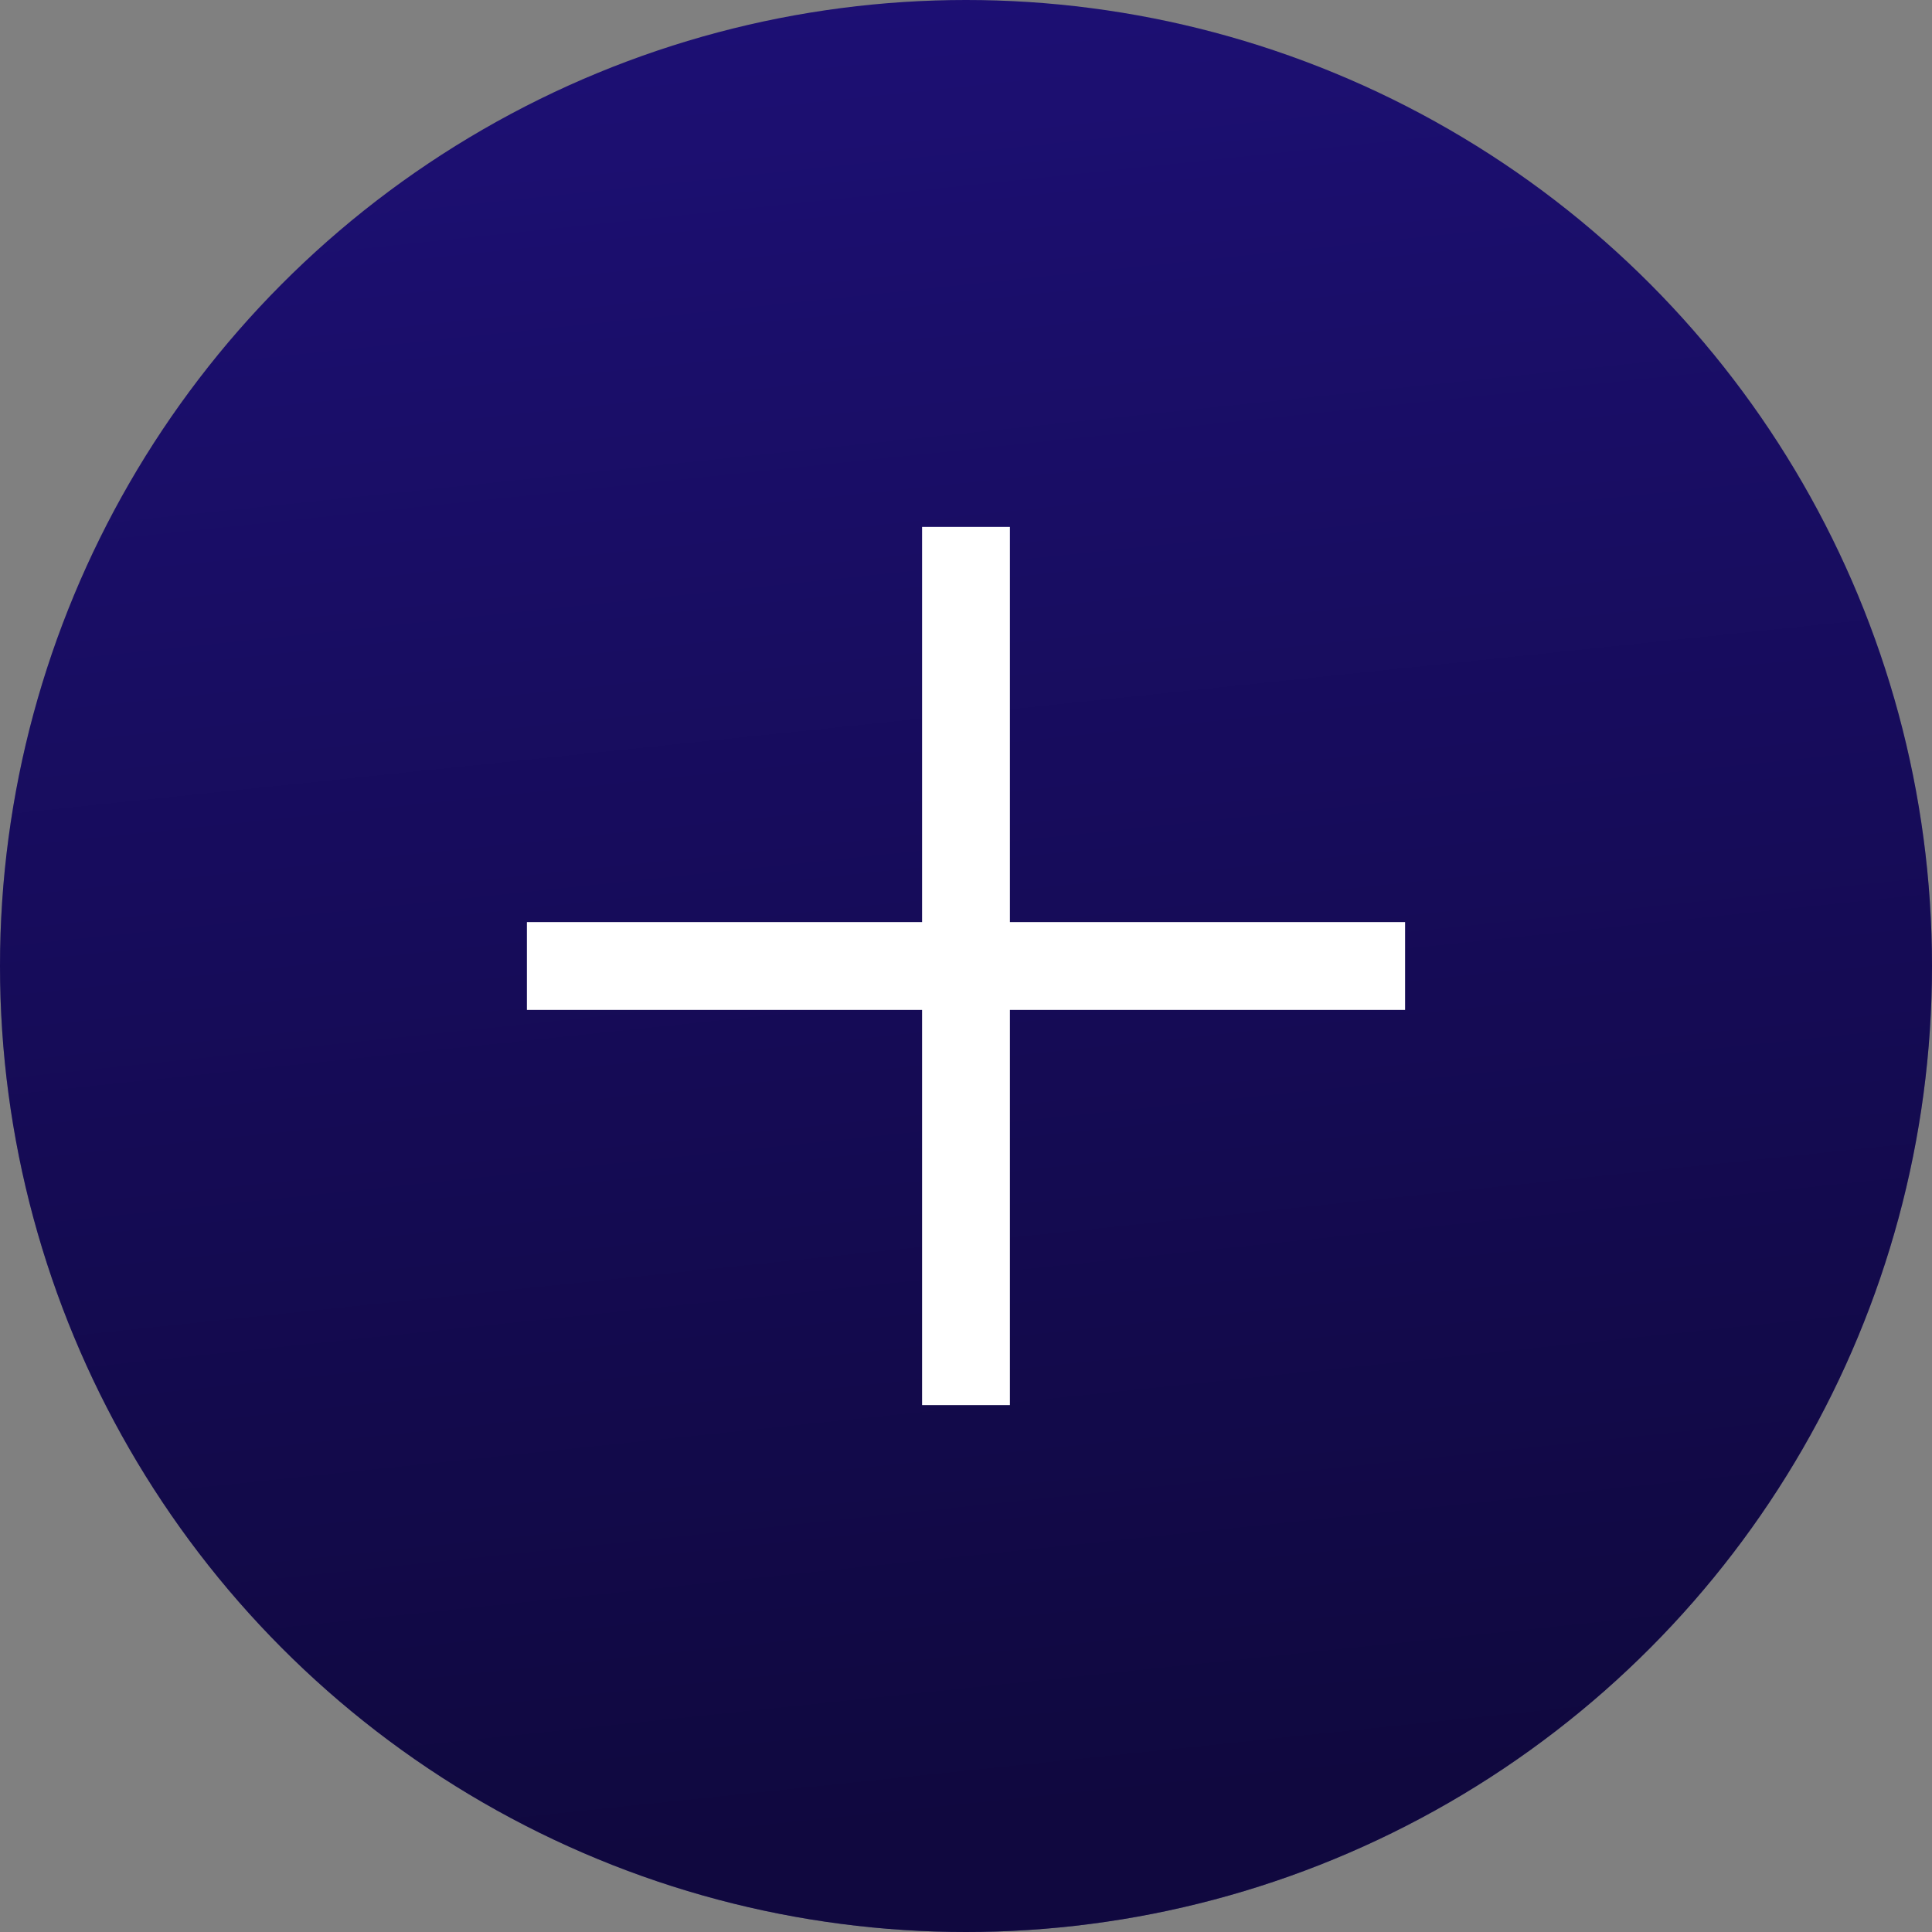 <svg width="44" height="44" viewBox="0 0 44 44" fill="none" xmlns="http://www.w3.org/2000/svg">
<rect x="0" y="0" width="44" height="44" fill="#808080" stroke="none"/>
<circle cx="22" cy="22" r="22" fill="#1E1079"/>
<circle cx="22" cy="22" r="22" fill="url(#paint0_linear_4054_44746)" fill-opacity="0.48"/>
<rect x="21" y="12" width="2" height="20" fill="white"/>
<rect x="32" y="21" width="2" height="20" transform="rotate(90 32 21)" fill="white"/>
<defs>
<linearGradient id="paint0_linear_4054_44746" x1="44" y1="39.111" x2="39.719" y2="-1.852" gradientUnits="userSpaceOnUse">
<stop/>
<stop offset="1" stop-opacity="0.1"/>
</linearGradient>
</defs>
</svg>
